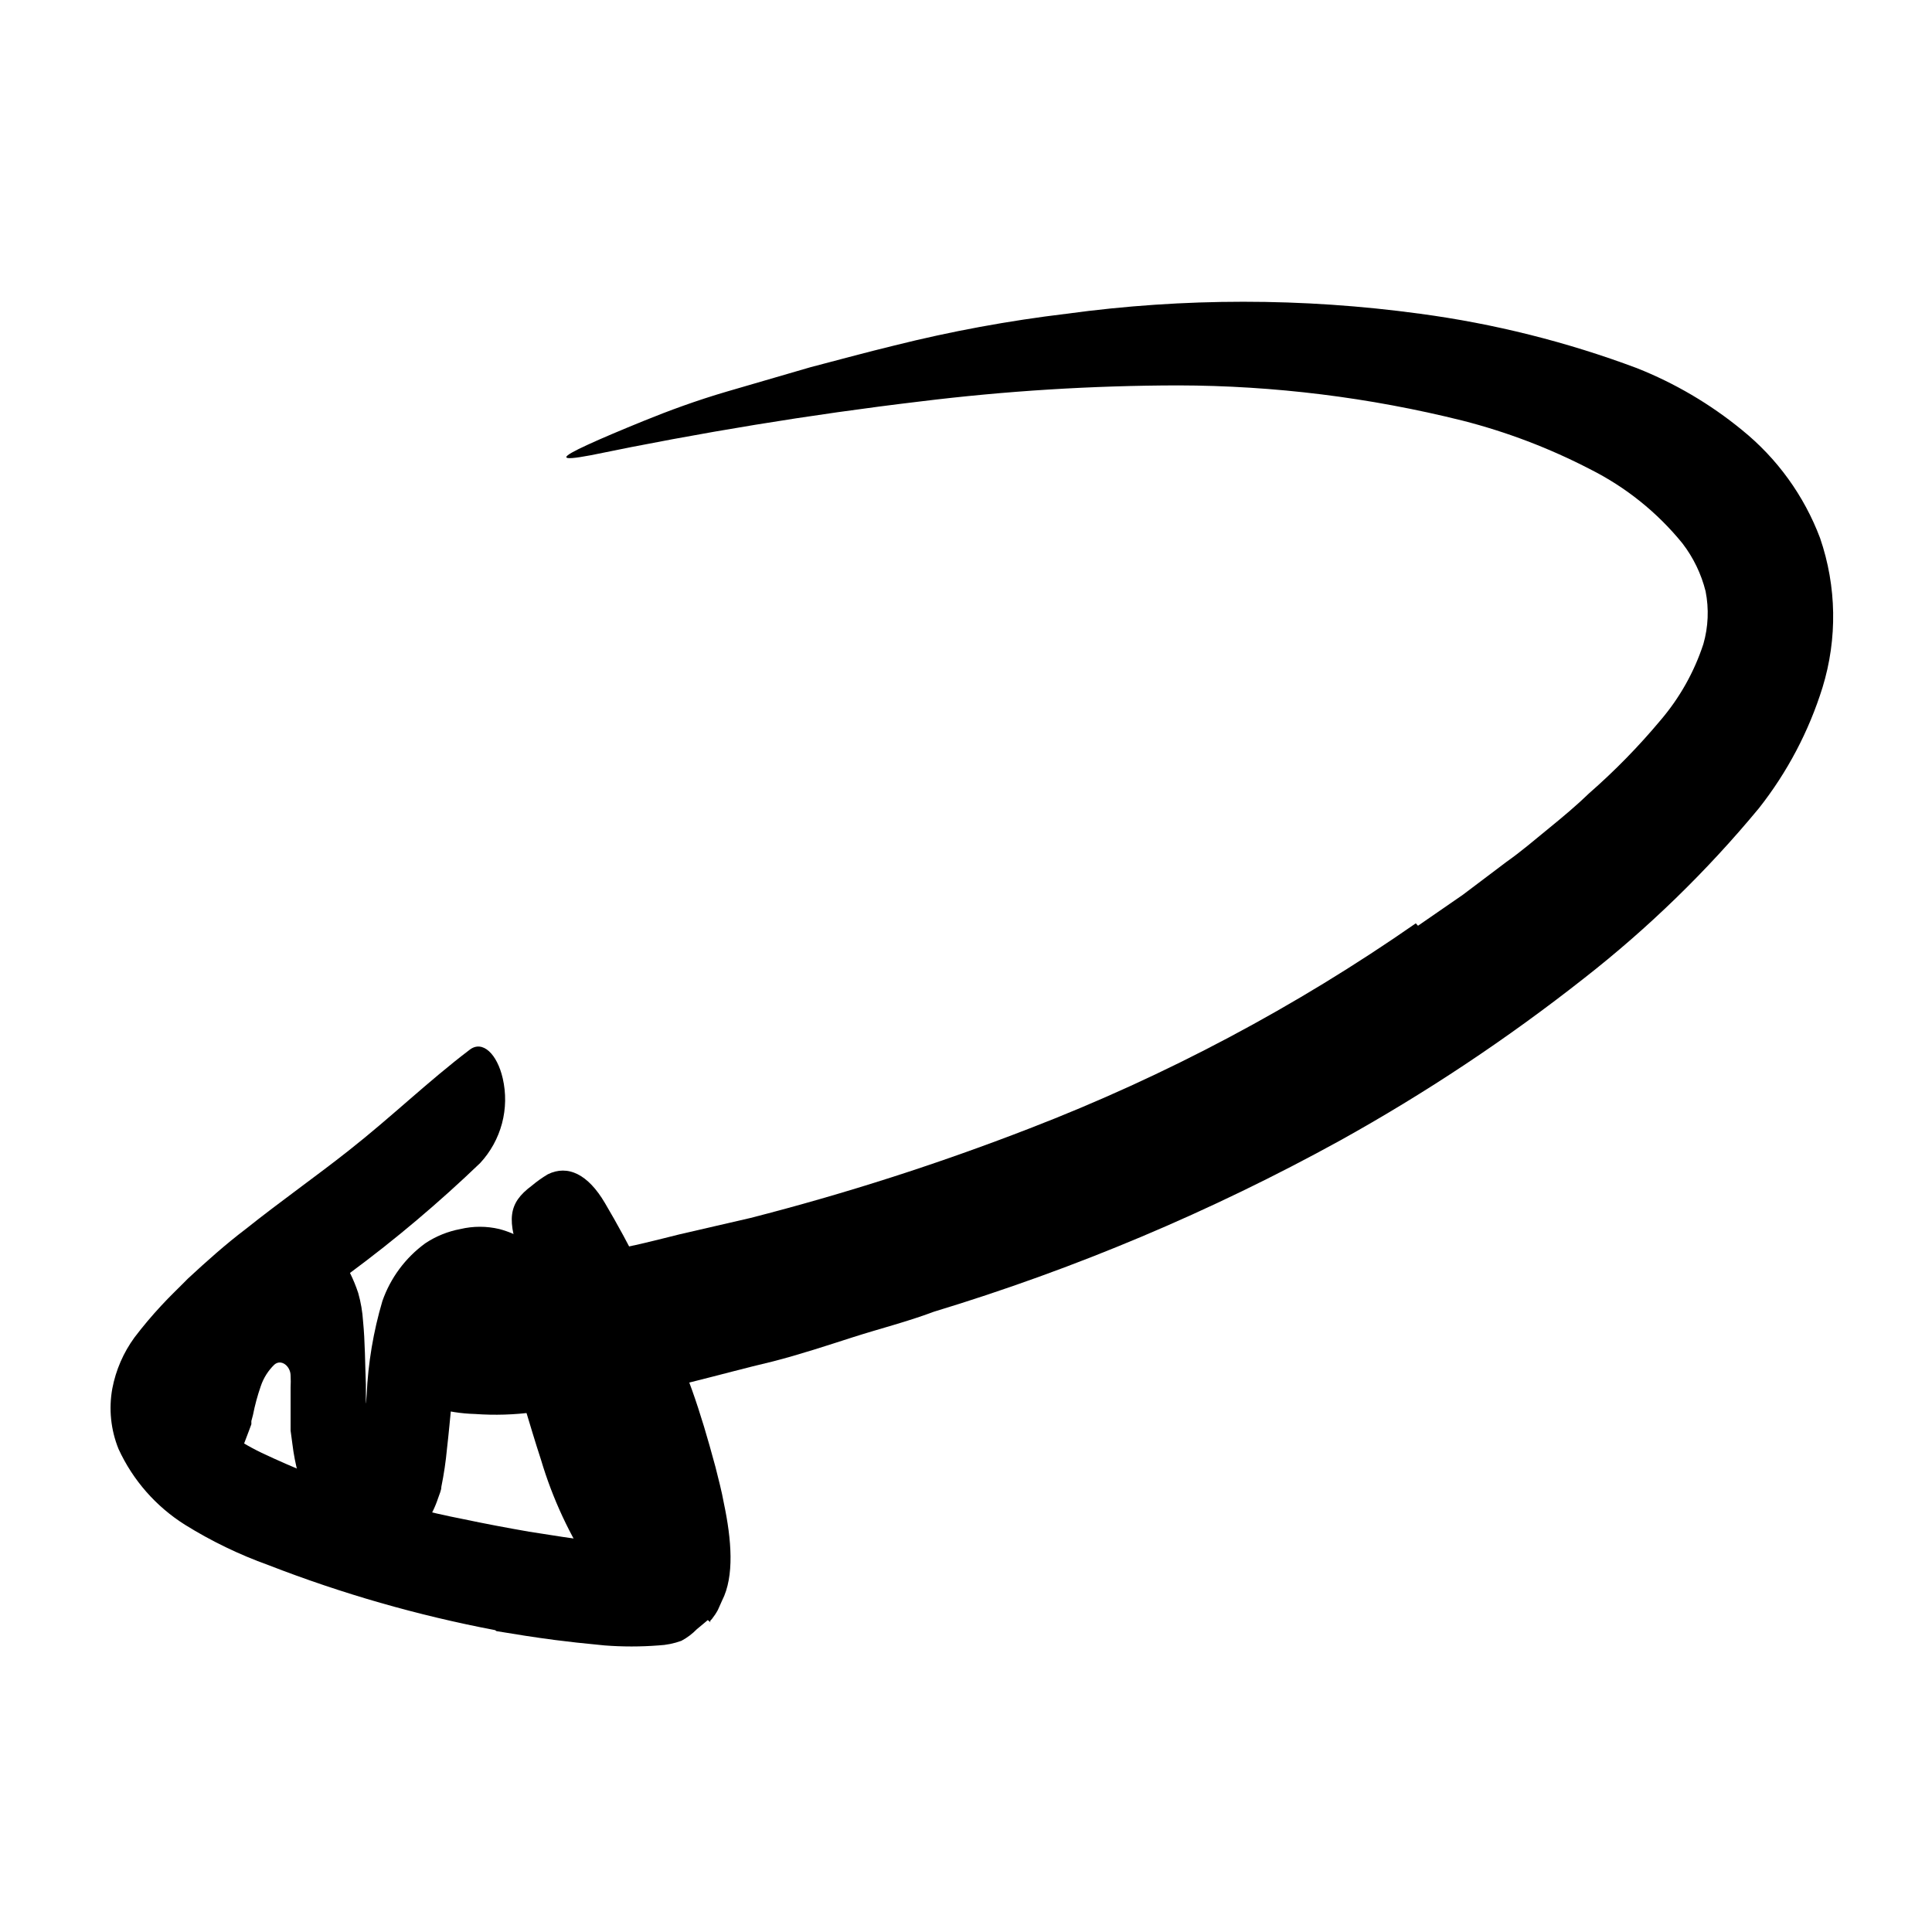 <svg width="96" height="96" viewBox="0 0 96 96" fill="none" xmlns="http://www.w3.org/2000/svg">
<path d="M23.52 65.16C23.119 65.989 22.839 66.871 22.69 67.78C22.47 69.04 22.39 70.43 22.21 71.99C22.151 72.625 22.057 73.255 21.93 73.88C21.93 74.05 21.84 74.23 21.77 74.44C21.698 74.659 21.611 74.873 21.51 75.08C21.386 75.335 21.235 75.577 21.06 75.8C20.748 76.174 20.359 76.476 19.918 76.683C19.478 76.89 18.997 76.999 18.51 77C17.909 76.997 17.32 76.827 16.81 76.51C16.145 76.052 15.625 75.413 15.31 74.67C14.915 73.742 14.652 72.762 14.53 71.76L14.44 71.09C14.44 71 14.44 70.84 14.44 70.8V70.16C14.44 69.8 14.44 69.38 14.44 68.94C14.45 68.747 14.45 68.553 14.44 68.36C14.44 67.88 13.97 67.51 13.63 67.81C13.326 68.105 13.096 68.469 12.96 68.87C12.796 69.34 12.666 69.821 12.57 70.31L12.49 70.61V70.77L12.36 71.12C12.2 71.55 12.03 71.98 11.87 72.42C11.77 72.66 11.54 72.69 11.21 72.74C10.991 72.759 10.77 72.732 10.562 72.662C10.354 72.591 10.162 72.478 10 72.33C9.564 71.93 9.223 71.438 9 70.89C8.843 70.61 8.722 70.311 8.64 70C8.629 69.433 8.676 68.867 8.78 68.31C8.93 67.478 9.134 66.656 9.39 65.85C9.625 65.138 9.961 64.465 10.39 63.85C10.711 63.351 11.098 62.897 11.54 62.5C11.894 62.195 12.287 61.939 12.71 61.74C13.118 61.559 13.555 61.447 14 61.41C14.525 61.362 15.054 61.43 15.55 61.61C15.788 61.707 16.018 61.821 16.24 61.95C16.394 62.064 16.541 62.188 16.68 62.32C16.948 62.605 17.186 62.916 17.39 63.25C17.55 63.573 17.687 63.907 17.8 64.25C17.93 64.707 18.01 65.176 18.04 65.65C18.14 66.65 18.14 67.8 18.18 68.8V69.67L18.23 70.38C18.23 70.68 18.28 70.97 18.32 71.26C18.388 71.779 18.516 72.29 18.7 72.78C18.744 72.917 18.812 73.046 18.9 73.16C18.96 73.16 18.8 73.24 18.71 73.35L18.57 73.53L18.49 73.63C18.468 73.669 18.448 73.709 18.43 73.75V73.58V73.46C18.43 73.4 18.54 73.98 18.48 73.73C18.48 73.65 18.48 73.73 18.37 73.6L18.25 73.49H18.19L18.08 73.41C17.994 73.334 17.896 73.273 17.79 73.23C17.795 73.18 17.795 73.13 17.79 73.08C17.934 72.534 18.025 71.974 18.06 71.41L18.22 69.29C18.292 67.718 18.554 66.16 19 64.65C19.402 63.499 20.145 62.498 21.13 61.78C21.659 61.427 22.255 61.186 22.88 61.07C23.515 60.92 24.175 60.92 24.81 61.07C25.71 61.307 26.521 61.804 27.14 62.5C27.665 63.078 28.115 63.72 28.48 64.41C29.139 65.663 29.72 66.956 30.22 68.28C31.003 70.196 31.888 72.069 32.87 73.89C33.07 74.28 33.32 74.63 33.51 74.98C33.85 75.65 34.02 76.05 33.92 76.41C33.709 76.894 33.411 77.335 33.04 77.71C32.84 77.95 32.67 78.23 32.48 78.48C32.327 78.691 32.116 78.854 31.874 78.95C31.631 79.045 31.366 79.07 31.11 79.02C30.776 78.97 30.456 78.853 30.168 78.678C29.879 78.503 29.629 78.273 29.43 78C28.315 76.312 27.456 74.469 26.88 72.53C26.29 70.73 25.82 68.93 25.24 67.37C25.042 66.845 24.815 66.331 24.56 65.83C24.402 65.535 24.214 65.257 24 65C23.92 64.92 24 64.87 23.87 65C23.74 65.13 23.68 65.16 23.6 65.3L23.52 65.16Z" fill="currentColor"/>
<path d="M70.46 46L72.69 44.46L74.85 42.83C75.59 42.31 76.26 41.73 76.96 41.16C77.66 40.59 78.34 40.02 78.96 39.42C80.236 38.304 81.423 37.091 82.51 35.79C83.461 34.678 84.185 33.39 84.64 32C84.884 31.148 84.922 30.25 84.75 29.38C84.534 28.516 84.142 27.706 83.6 27C82.346 25.457 80.778 24.2 79 23.31C76.989 22.268 74.865 21.46 72.67 20.9C68.051 19.748 63.31 19.16 58.55 19.15C54.258 19.157 49.97 19.424 45.71 19.95C40.25 20.6 34.78 21.5 29.36 22.62C27.67 22.94 27.85 22.72 29.2 22.1C29.87 21.79 30.84 21.38 32.02 20.9C33.2 20.42 34.6 19.9 36.14 19.45L40.26 18.25C41.64 17.89 43.03 17.51 44.43 17.17C47.251 16.464 50.113 15.936 53 15.59C58.826 14.795 64.734 14.795 70.56 15.59C74.24 16.082 77.853 16.988 81.33 18.29C83.218 19.038 84.979 20.073 86.55 21.36C88.303 22.775 89.646 24.632 90.44 26.74C91.263 29.139 91.305 31.736 90.56 34.16C89.882 36.336 88.811 38.37 87.4 40.16C84.816 43.282 81.903 46.115 78.71 48.61C74.892 51.617 70.839 54.312 66.59 56.67C60.175 60.202 53.408 63.054 46.4 65.18C45.07 65.68 43.71 66.02 42.4 66.44C41.09 66.86 39.73 67.31 38.4 67.65C35.69 68.29 32.99 69.13 30.19 69.52C28.97 69.73 27.78 70 26.53 70.17C25.559 70.3 24.577 70.331 23.6 70.26C22.923 70.242 22.251 70.138 21.6 69.95C21.124 69.823 20.681 69.595 20.301 69.281C19.921 68.966 19.614 68.574 19.4 68.13C19.151 67.729 18.937 67.307 18.76 66.87C18.34 65.45 20.14 64.17 23.27 63.53C25.6 63.14 27.92 62.53 30.27 62.12C31.45 61.93 32.61 61.62 33.78 61.33L37.29 60.52C41.998 59.314 46.629 57.828 51.16 56.07C57.941 53.453 64.384 50.032 70.35 45.88L70.46 46Z" fill="currentColor"/>
<path d="M24.6 81C20.756 80.269 16.987 79.188 13.34 77.77C11.893 77.251 10.506 76.581 9.2 75.77C7.753 74.862 6.603 73.552 5.89 72C5.505 71.049 5.397 70.009 5.58 69C5.754 68.082 6.13 67.215 6.68 66.46C7.094 65.915 7.534 65.391 8 64.89C8.43 64.42 8.9 63.98 9.34 63.53C10.28 62.66 11.22 61.82 12.21 61.07C13.94 59.69 15.71 58.45 17.34 57.16C19.45 55.5 21.26 53.74 23.34 52.16C23.98 51.67 24.7 52.37 24.98 53.58C25.151 54.32 25.139 55.09 24.944 55.824C24.748 56.558 24.376 57.233 23.86 57.79C21.819 59.75 19.655 61.577 17.38 63.26C15.289 64.757 13.285 66.373 11.38 68.1C10.952 68.459 10.581 68.88 10.28 69.35C10.216 69.468 10.183 69.601 10.183 69.735C10.183 69.869 10.216 70.002 10.28 70.12C10.502 70.526 10.821 70.87 11.21 71.12C11.773 71.531 12.372 71.889 13 72.19C16.183 73.698 19.543 74.804 23 75.48C24.09 75.71 25.2 75.92 26.3 76.11L27.97 76.37L29.02 76.52C29.47 76.52 29.95 76.63 30.44 76.64C30.76 76.72 30.81 76.4 30.81 76.19C30.83 75.957 30.83 75.723 30.81 75.49C30.742 74.987 30.642 74.49 30.51 74C30.29 73.19 30.04 72.37 29.77 71.56C28.93 69.05 27.77 66.69 26.67 64.26C26.43 63.72 26.15 63.26 25.94 62.66C25.15 60.61 25.25 59.79 26.42 58.92C26.671 58.709 26.939 58.518 27.22 58.35C28.22 57.86 29.22 58.35 30.06 59.78C31.31 61.899 32.406 64.104 33.34 66.38C33.82 67.54 34.29 68.73 34.69 69.96C34.89 70.57 35.08 71.2 35.26 71.84L35.55 72.89C35.7 73.49 35.86 74.09 35.97 74.7C36.35 76.5 36.5 78.32 35.88 79.53L35.67 80C35.586 80.155 35.489 80.302 35.38 80.44L35.29 80.54V80.6C35.29 80.55 35.39 80.7 35.17 80.5L34.98 80.66L34.63 80.95C34.405 81.182 34.145 81.378 33.86 81.53C33.494 81.664 33.109 81.742 32.72 81.76C31.828 81.829 30.932 81.829 30.04 81.76L28.66 81.62L27.57 81.49C26.57 81.36 25.63 81.21 24.67 81.05L24.6 81Z" fill="currentColor"/>
</svg>
